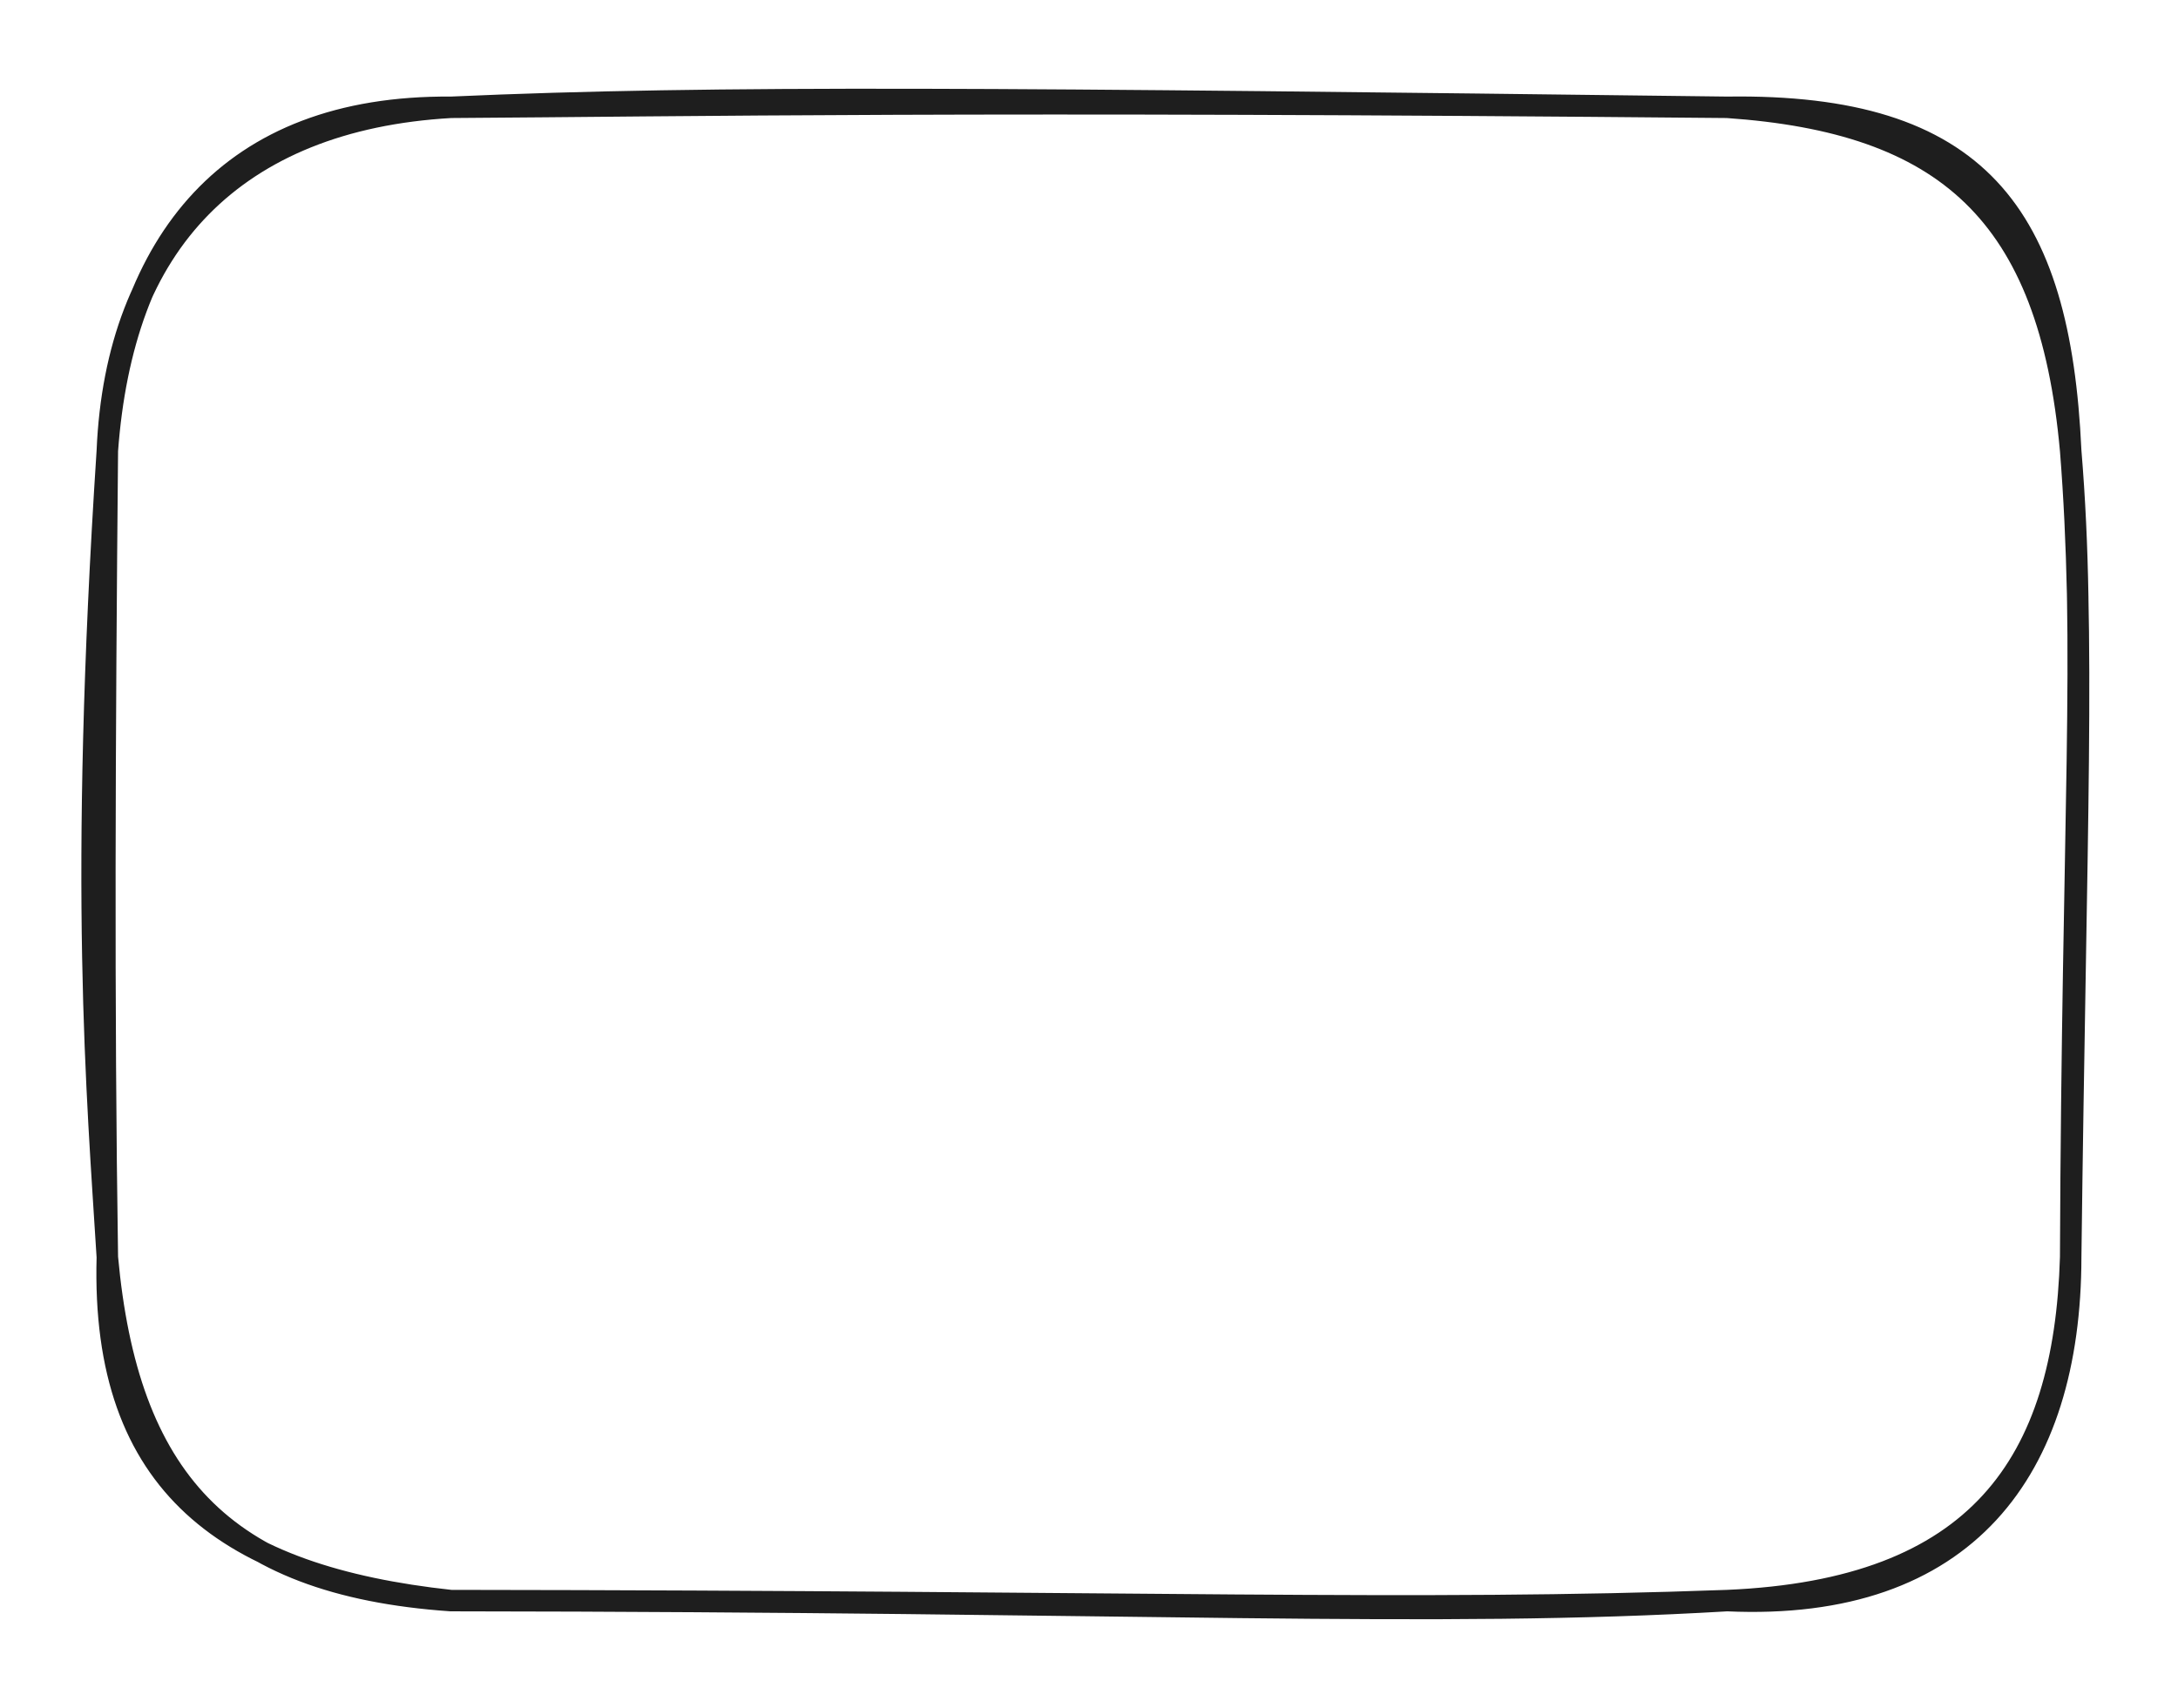 <svg version="1.1" xmlns="http://www.w3.org/2000/svg" viewBox="0 0 202.918 159.156" width="202.918" height="159.156" class="excalidraw-svg">
  <!-- svg-source:excalidraw -->
  
  <defs>
    <style class="style-fonts">
      
    </style>
    
  </defs>
  <rect x="0" y="0" width="202.918" height="159.156" fill="#ffffff"></rect><g stroke-linecap="round" transform="translate(10 10) rotate(0 91.459 69.578)"><path d="M32 0 C54.34 -0.14, 80.24 -0.66, 150.92 0 M32 0 C56.91 -1.11, 83.66 -0.83, 150.92 0 M150.92 0 C171.17 1.4, 180.93 9.78, 182.92 32 M150.92 0 C174.27 -0.34, 181.91 9.88, 182.92 32 M182.92 32 C184.42 50.1, 183.08 66.04, 182.92 107.16 M182.92 32 C184.29 49.32, 183.42 66.37, 182.92 107.16 M182.92 107.16 C182.9 126.98, 173.17 140.18, 150.92 139.16 M182.92 107.16 C182.35 126.4, 174.31 138.17, 150.92 139.16 M150.92 139.16 C121.74 140.23, 97.35 139.23, 32 139.16 M150.92 139.16 C123.3 140.79, 97.28 139.22, 32 139.16 M32 139.16 C10.64 137.68, 1.87 127.63, 0 107.16 M32 139.16 C11.26 136.92, -0.59 128.51, 0 107.16 M0 107.16 C-0.94 91.95, -2.66 72.73, 0 32 M0 107.16 C-0.36 83.74, -0.25 58.78, 0 32 M0 32 C1.43 12.49, 11.34 -0.16, 32 0 M0 32 C0.81 12.9, 11.87 1.15, 32 0" stroke="#1e1e1e" stroke-width="2" fill="none"></path></g></svg>